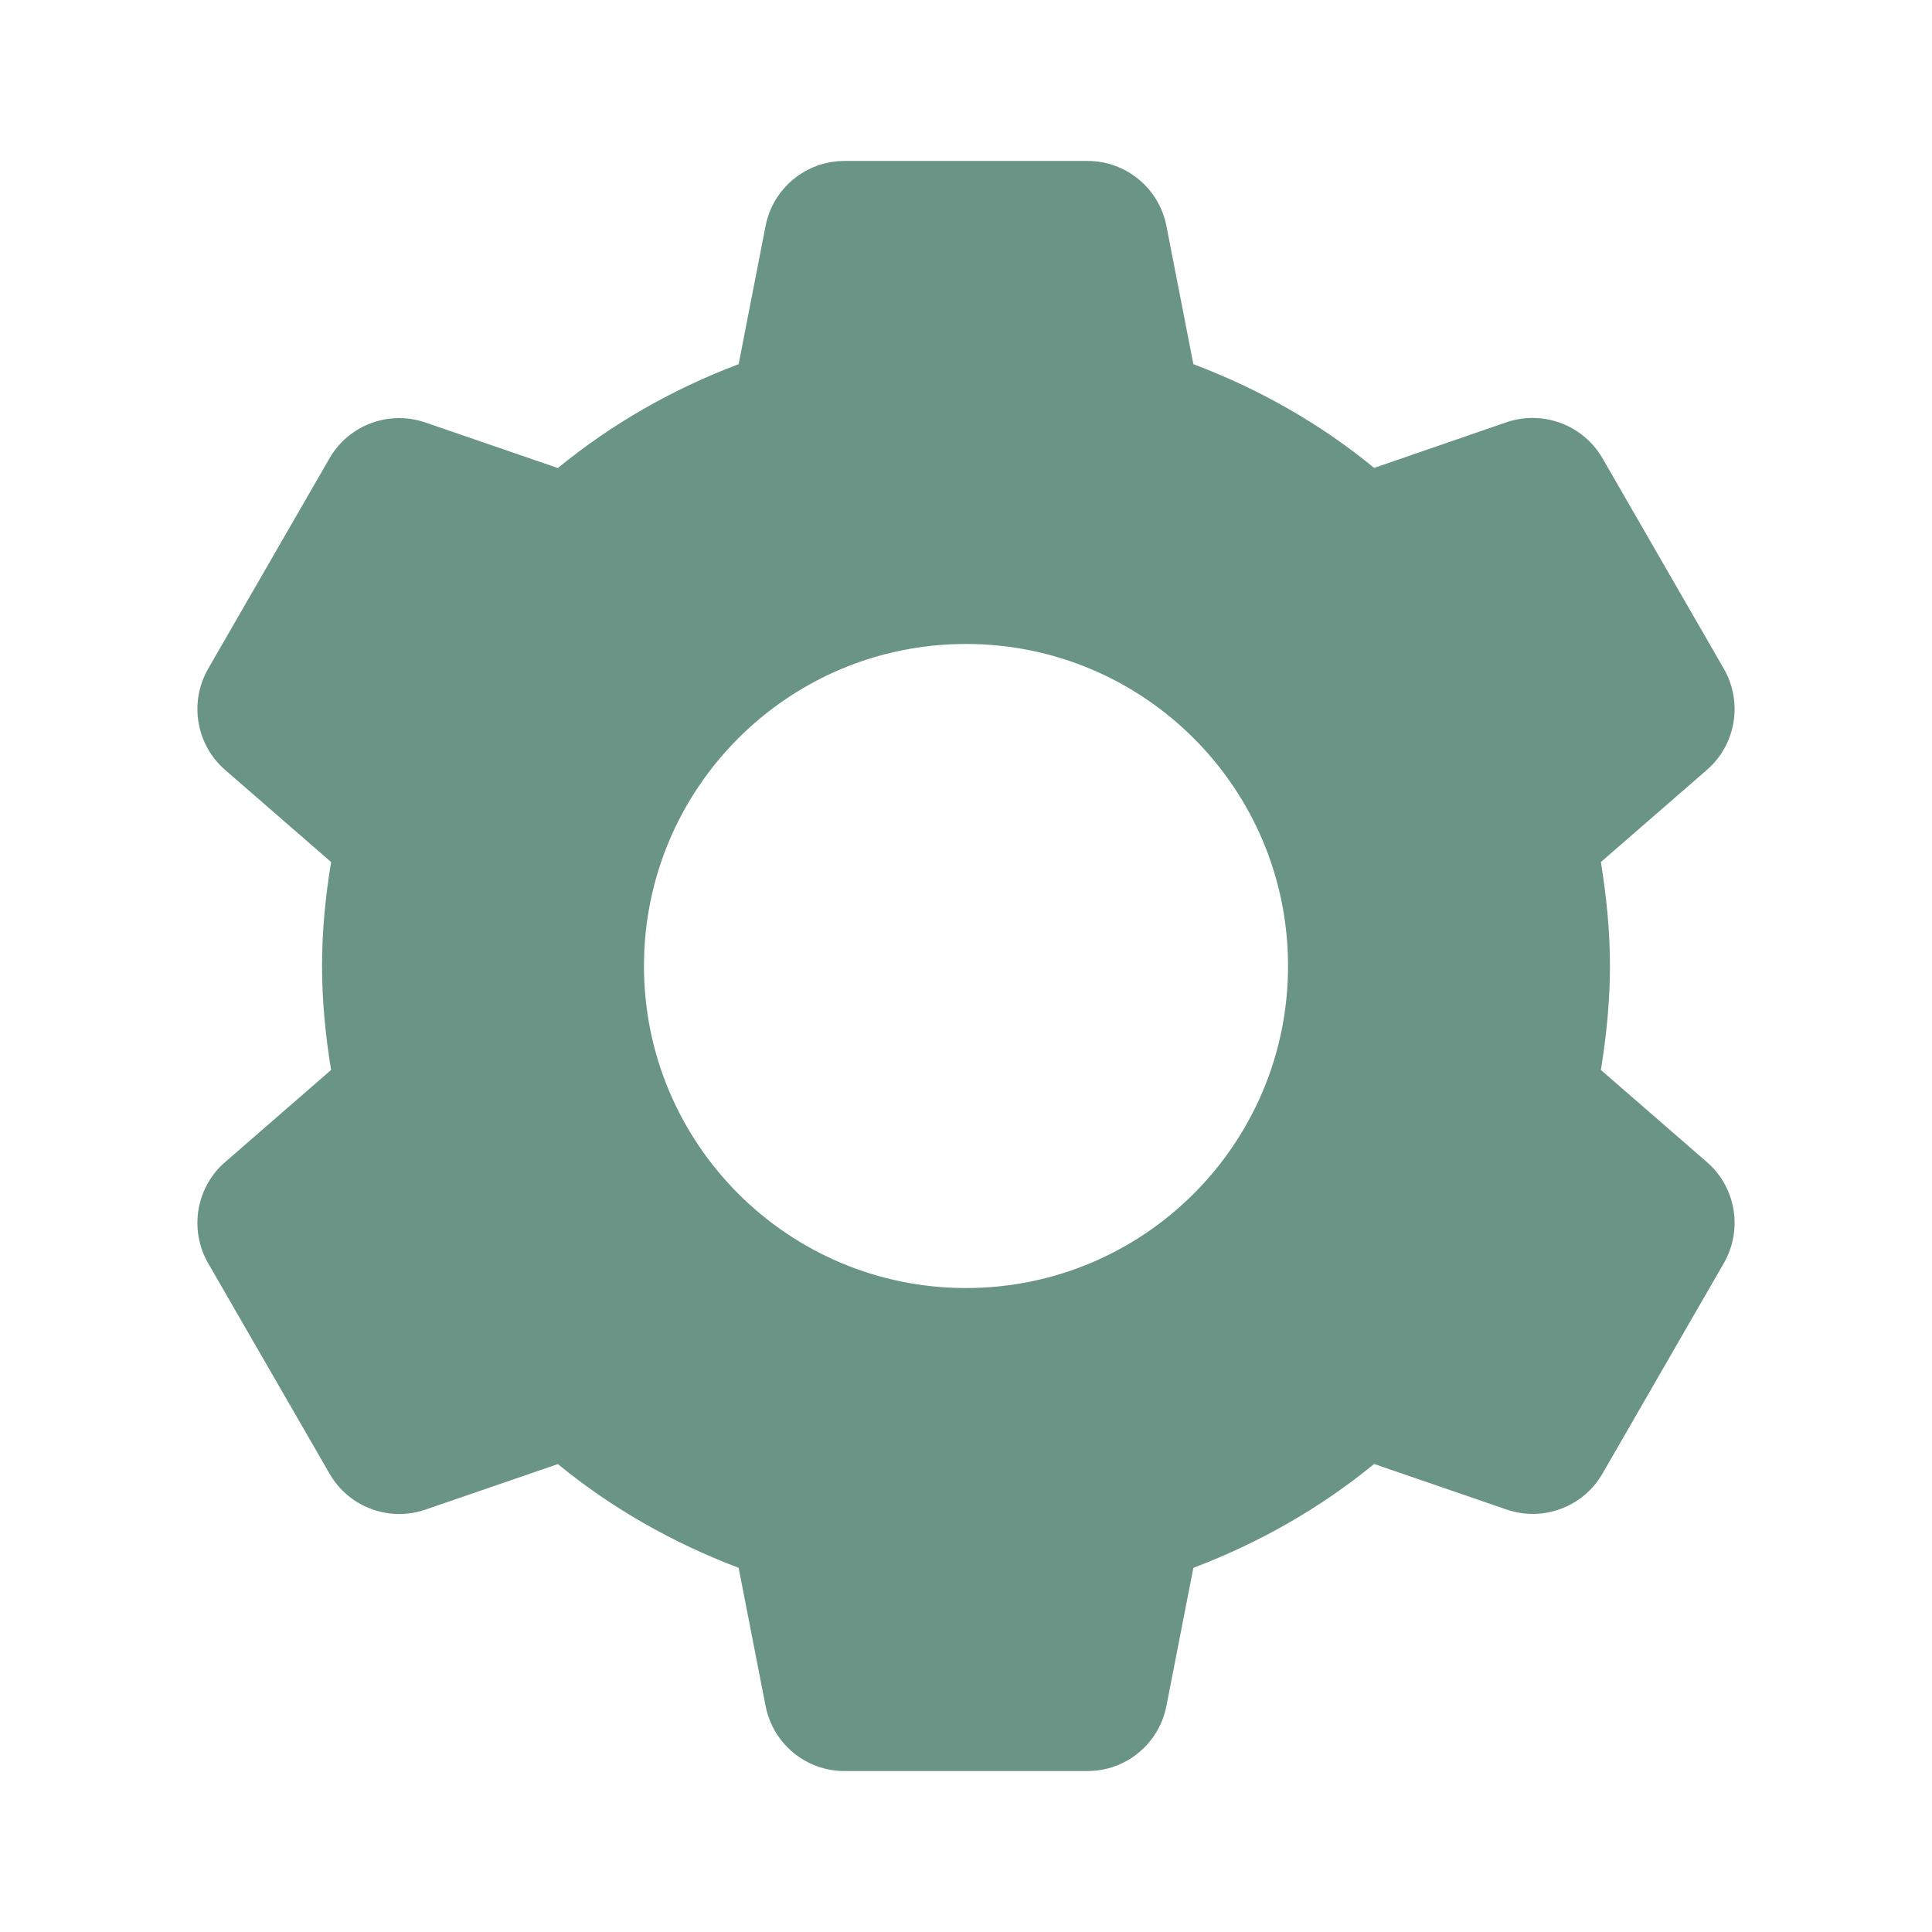 <svg width="16" height="16" viewBox="0 0 16 16" fill="none" xmlns="http://www.w3.org/2000/svg">
<path d="M6.993 1.333C6.674 1.333 6.401 1.559 6.34 1.872L6.117 3.016C5.57 3.222 5.064 3.512 4.62 3.876L3.523 3.499C3.221 3.395 2.889 3.519 2.729 3.795L1.724 5.538C1.565 5.814 1.623 6.166 1.863 6.375L2.742 7.139C2.696 7.42 2.667 7.706 2.667 8C2.667 8.294 2.696 8.58 2.742 8.861L1.863 9.625C1.623 9.834 1.565 10.185 1.724 10.462L2.729 12.204C2.888 12.481 3.221 12.606 3.523 12.502L4.62 12.125C5.064 12.489 5.57 12.777 6.117 12.984L6.34 14.127C6.401 14.441 6.674 14.667 6.993 14.667H9.006C9.326 14.667 9.599 14.441 9.66 14.127L9.883 12.984C10.43 12.777 10.936 12.488 11.38 12.124L12.476 12.501C12.778 12.605 13.111 12.481 13.271 12.204L14.276 10.461C14.435 10.184 14.377 9.834 14.137 9.625L13.258 8.861C13.303 8.58 13.333 8.294 13.333 8C13.333 7.706 13.303 7.42 13.258 7.139L14.137 6.375C14.377 6.166 14.435 5.814 14.276 5.538L13.271 3.795C13.111 3.519 12.778 3.394 12.476 3.497L11.38 3.875C10.936 3.51 10.43 3.222 9.883 3.016L9.66 1.872C9.599 1.559 9.326 1.333 9.006 1.333H6.993ZM8 5.333C9.473 5.333 10.667 6.527 10.667 8C10.667 9.473 9.473 10.667 8 10.667C6.527 10.667 5.333 9.473 5.333 8C5.333 6.527 6.527 5.333 8 5.333Z" fill="#6A9586"/>
</svg>
